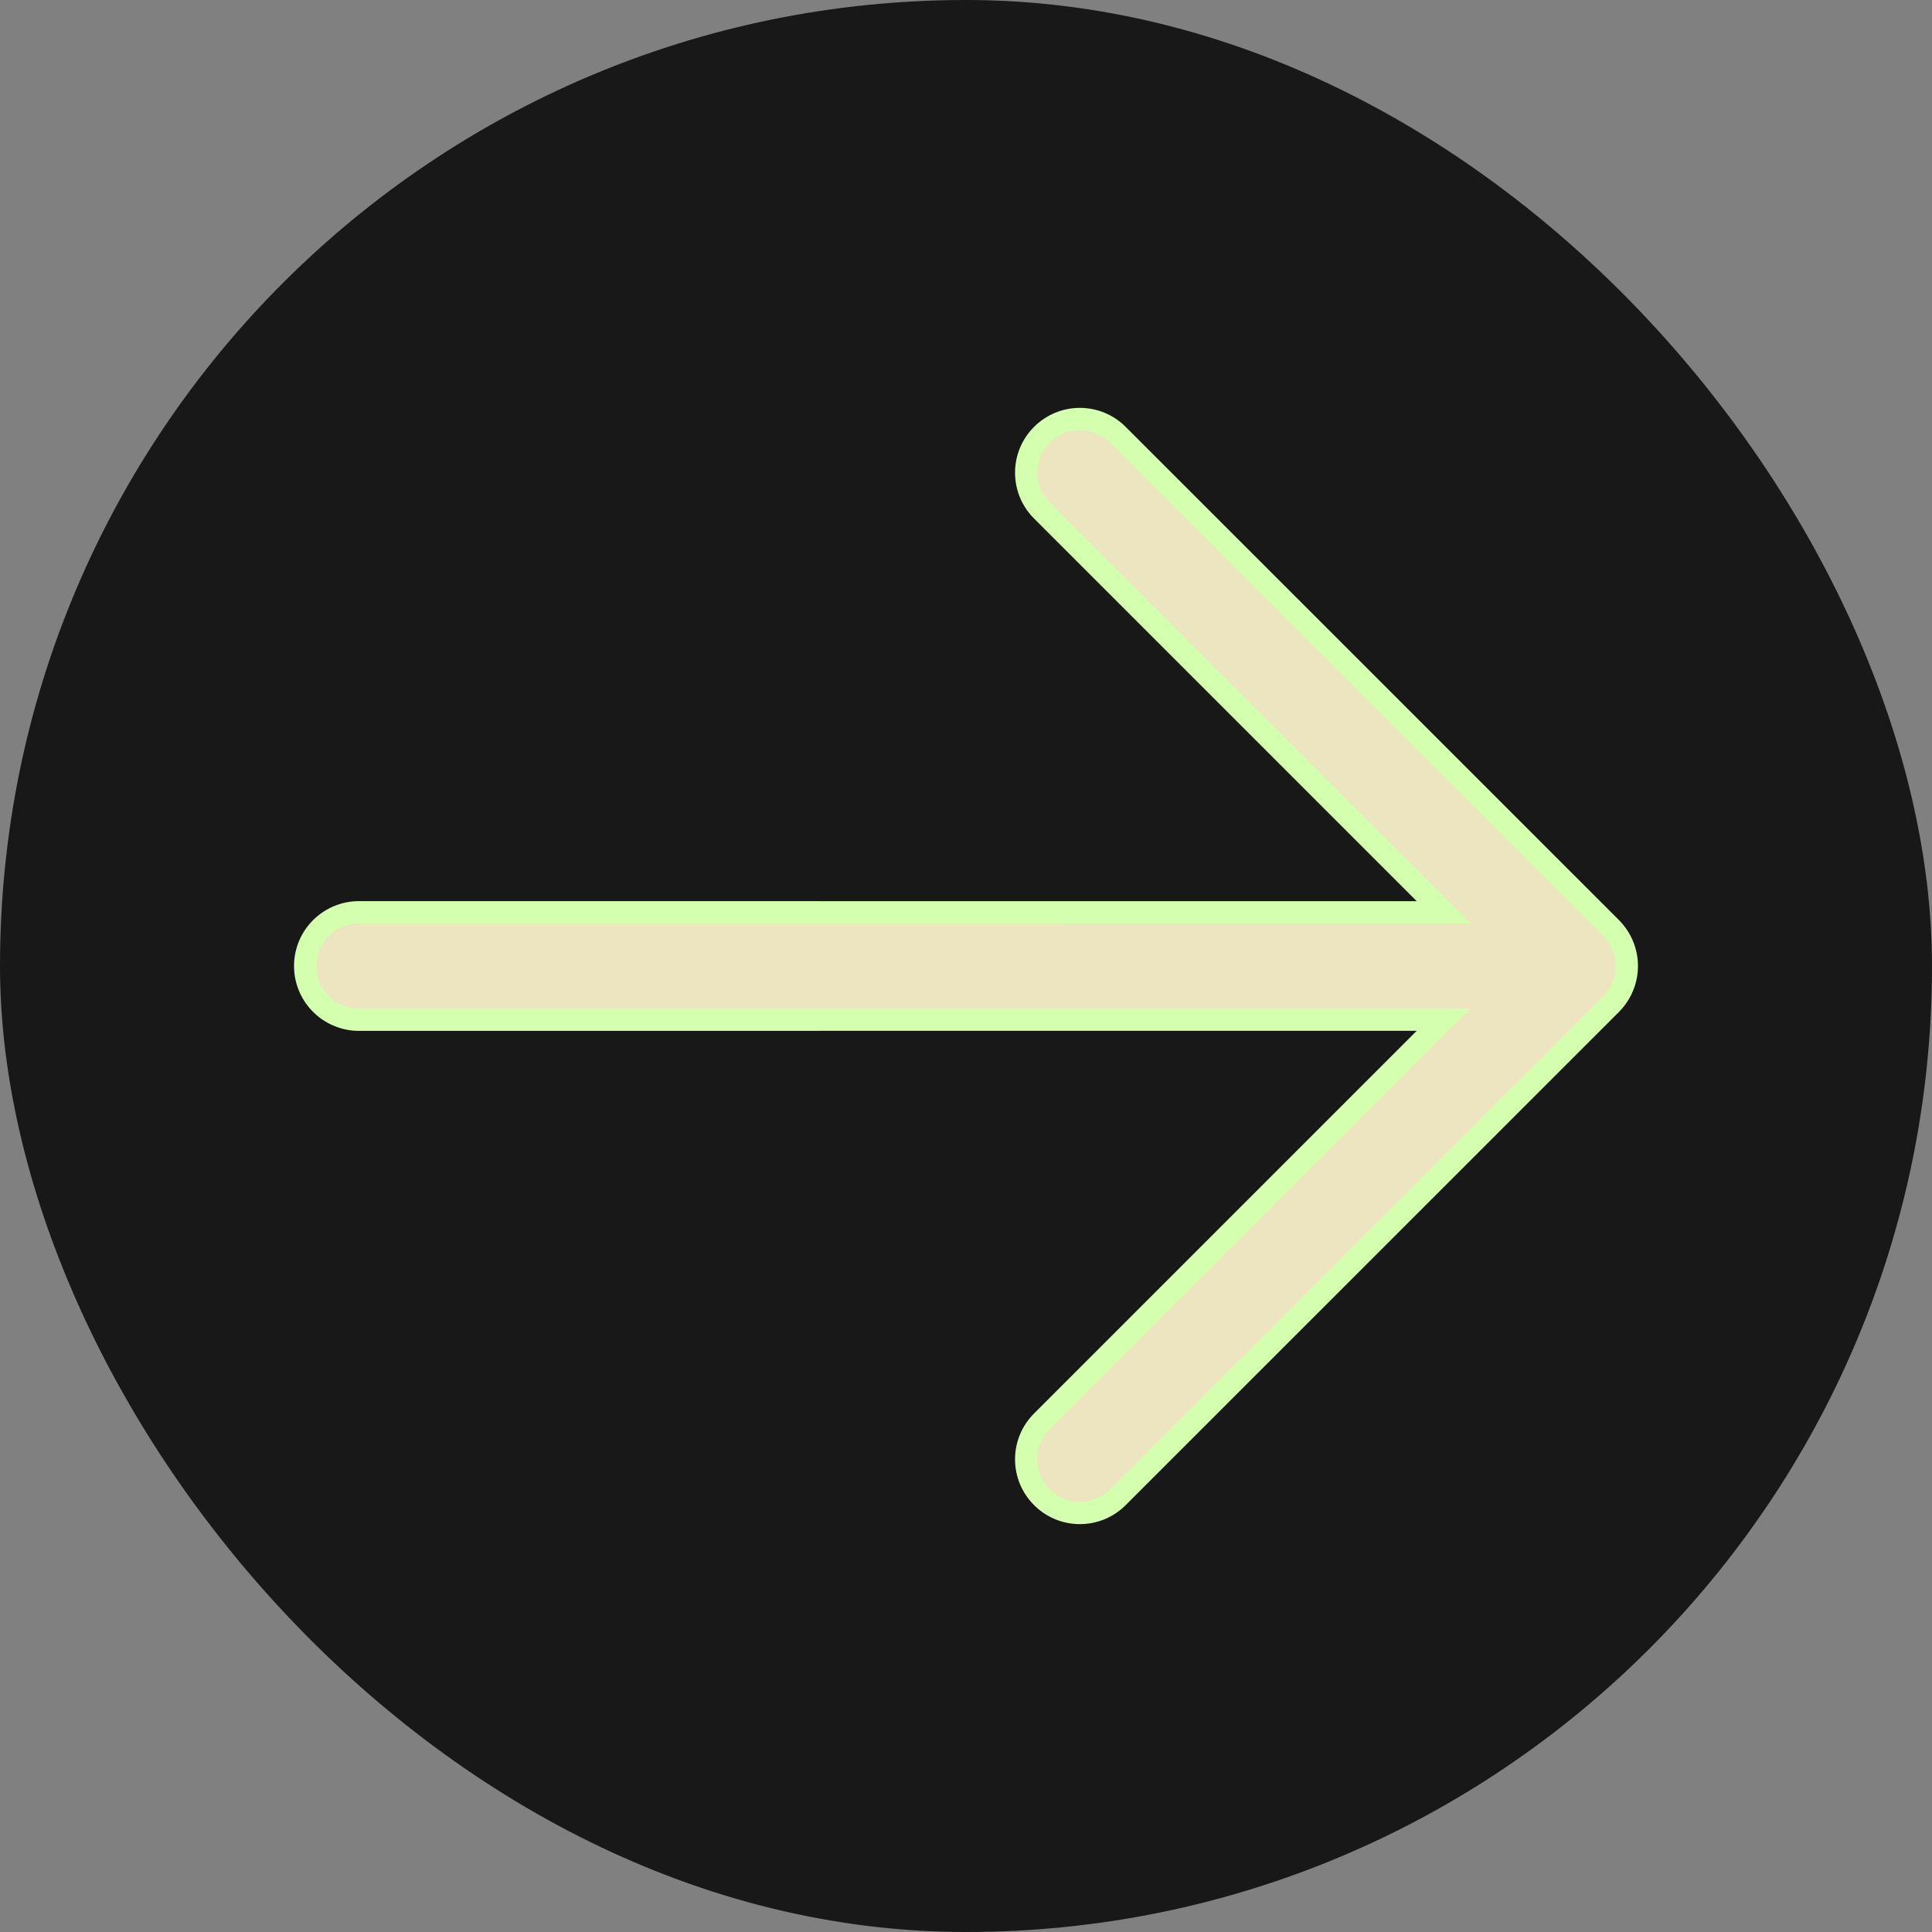 <svg width="26" height="26" viewBox="0 0 26 26" fill="none" xmlns="http://www.w3.org/2000/svg">
<rect x="0" y="0" width="26" height="26" fill="#808080" stroke="none"/>
<rect width="26" height="26" rx="13" fill="#181818"/>
<path d="M21.682 13.511L15.043 20.149C14.908 20.285 14.724 20.361 14.532 20.361C14.341 20.361 14.157 20.285 14.022 20.149C13.886 20.014 13.81 19.83 13.81 19.639C13.81 19.447 13.886 19.264 14.022 19.128L19.428 13.722L4.83 13.723C4.638 13.723 4.454 13.646 4.319 13.511C4.183 13.375 4.107 13.192 4.107 13C4.107 12.808 4.183 12.625 4.319 12.489C4.454 12.354 4.638 12.277 4.83 12.277L19.428 12.278L14.022 6.872C13.886 6.737 13.81 6.553 13.81 6.361C13.81 6.17 13.886 5.986 14.022 5.851C14.157 5.715 14.341 5.639 14.532 5.639C14.724 5.639 14.908 5.715 15.043 5.851L21.682 12.489C21.817 12.625 21.893 12.809 21.893 13C21.893 13.191 21.817 13.375 21.682 13.511Z" fill="#EDE4C0" stroke="#D4FFAF" stroke-width="0.3"/>
</svg>
